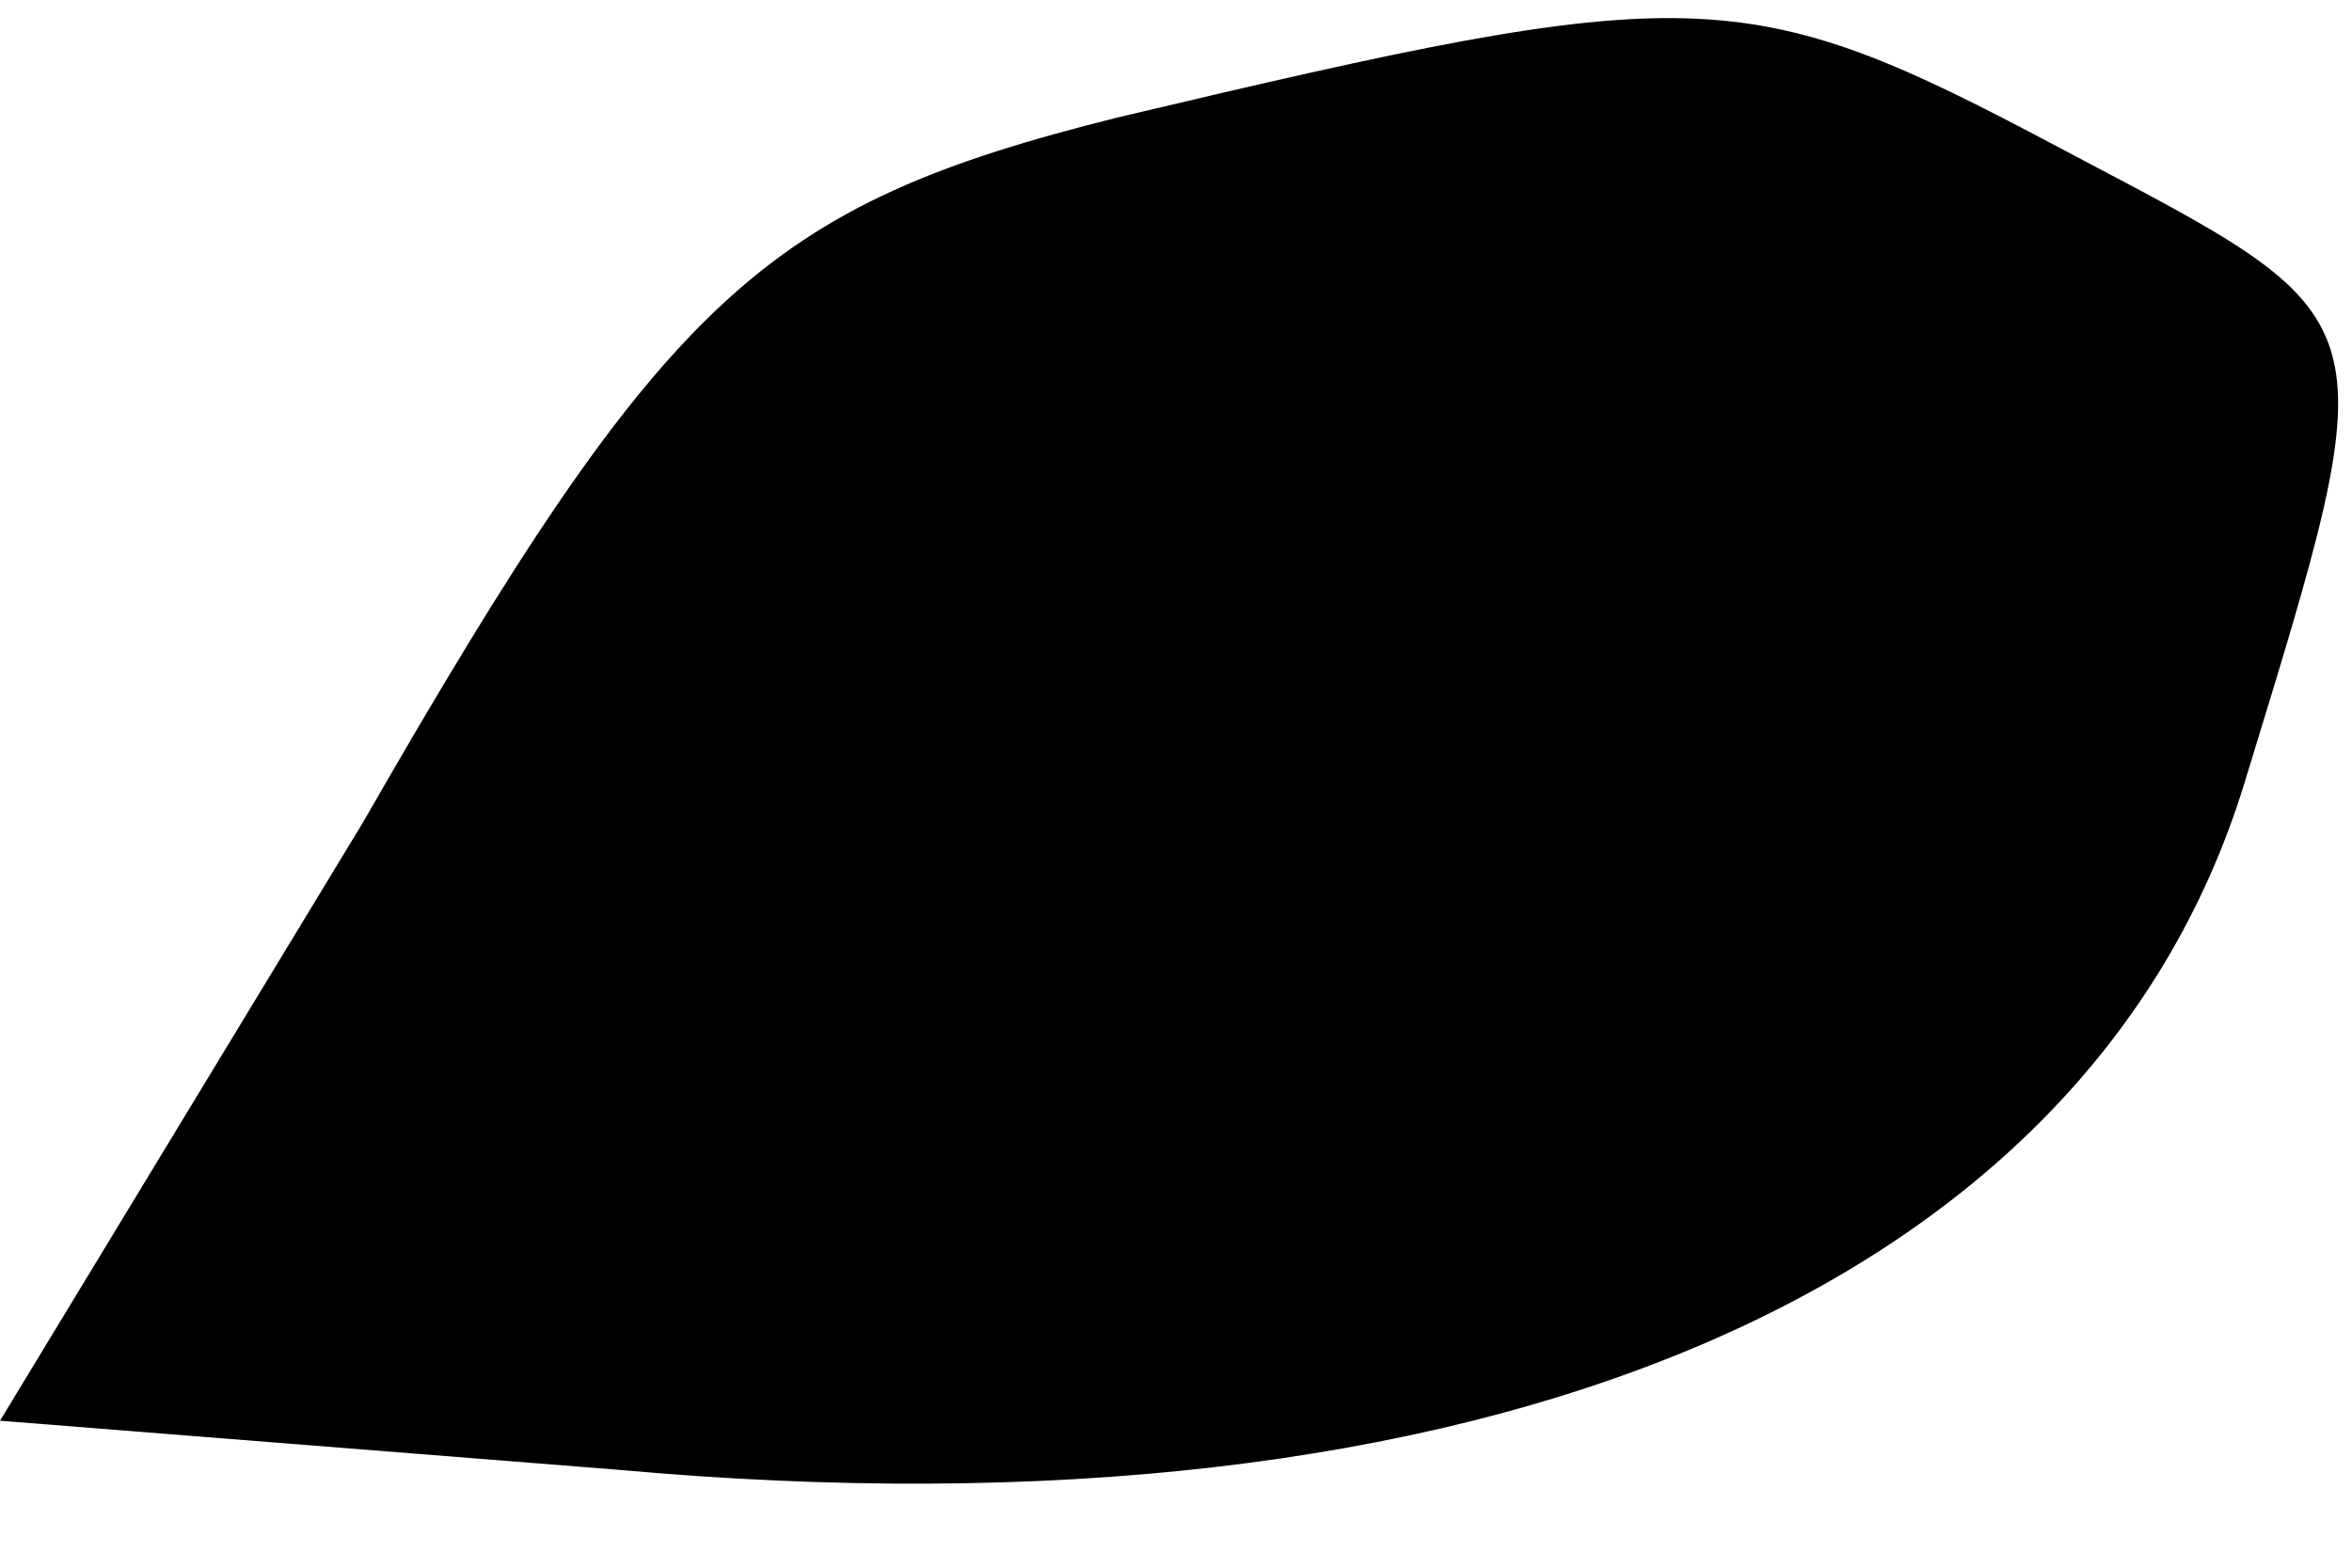 <?xml version="1.0" standalone="no"?>
<!DOCTYPE svg PUBLIC "-//W3C//DTD SVG 20010904//EN"
 "http://www.w3.org/TR/2001/REC-SVG-20010904/DTD/svg10.dtd">
<svg version="1.0" xmlns="http://www.w3.org/2000/svg"
 width="24pt" height="16pt" viewBox="0 0 24 16"
 preserveAspectRatio="xMidYMid meet">
<g transform="translate(0,16) scale(0.1,-0.1)"
fill="#000000" stroke="none">
<path fill="#000000" stroke="none" d="M114 148 c-36 -9 -46 -18 -77 -72 l-37
-61 63 -5 c88 -8 150 18 166 70 15 49 15 47 -19 65 -32 17 -37 17 -96 3z"/>
</g>
</svg>
